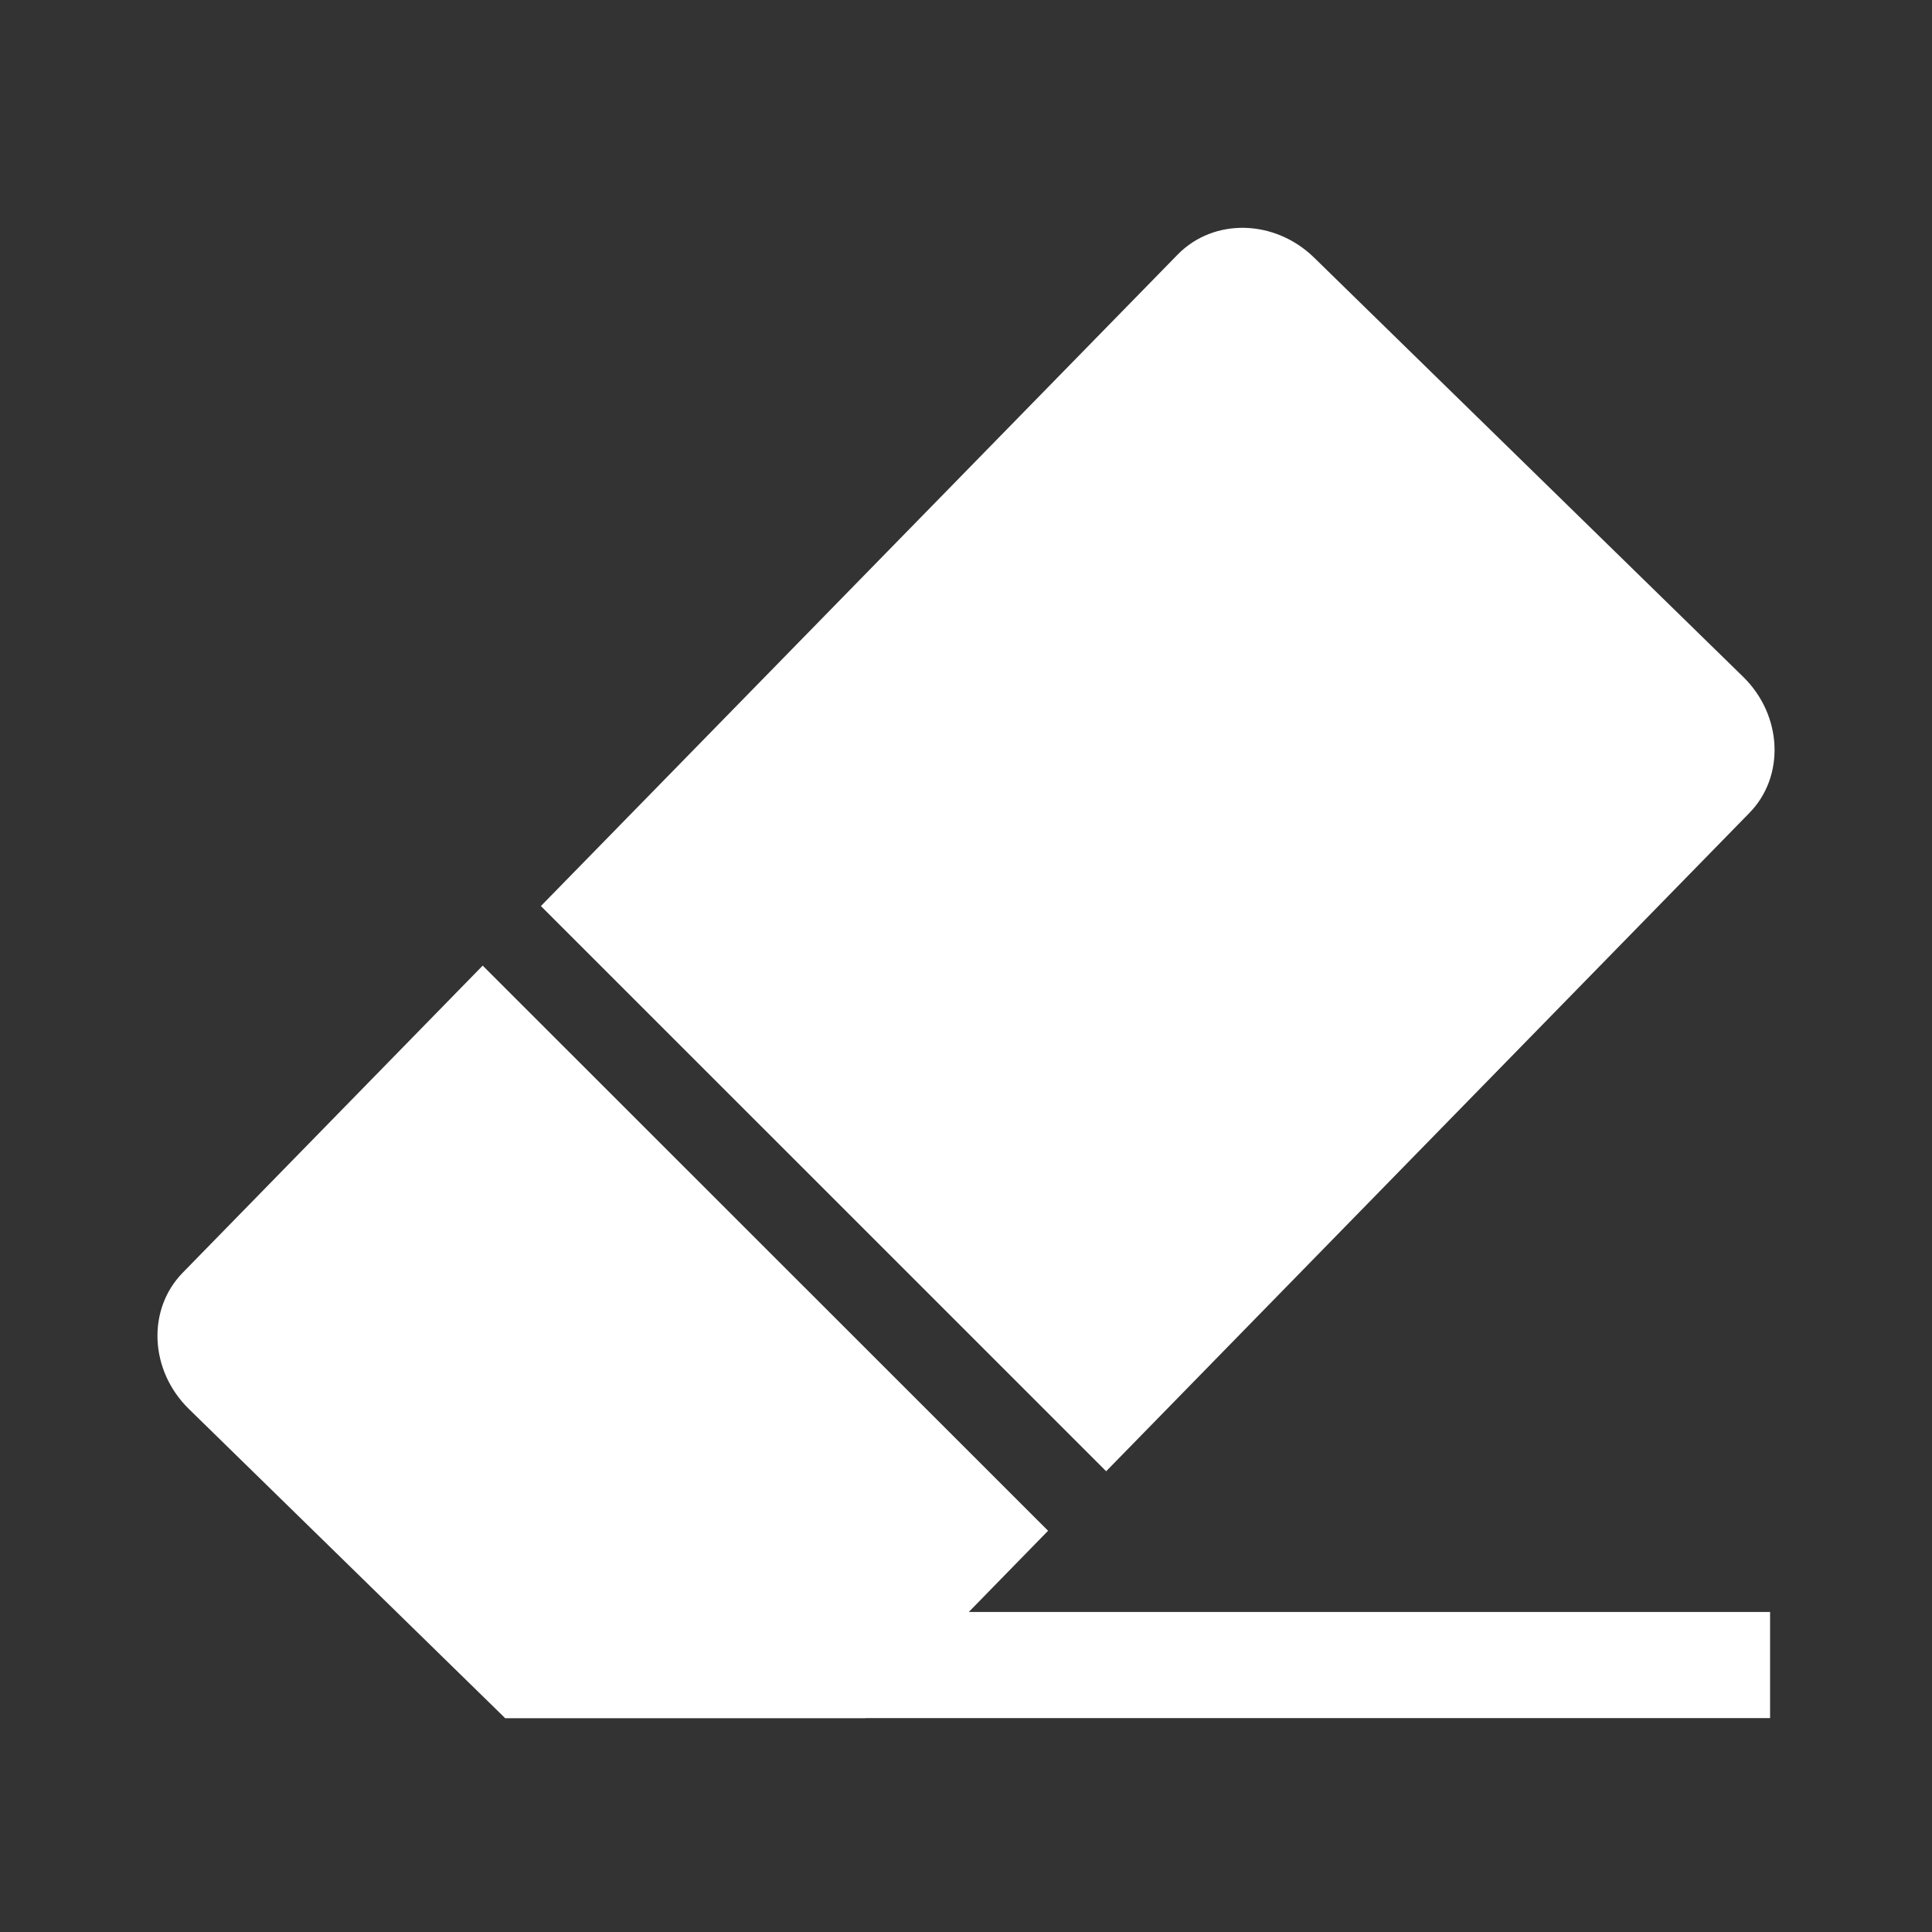<?xml version="1.0" encoding="utf-8"?>
<!-- Generator: Adobe Illustrator 16.0.0, SVG Export Plug-In . SVG Version: 6.00 Build 0)  -->
<!DOCTYPE svg PUBLIC "-//W3C//DTD SVG 1.1//EN" "http://www.w3.org/Graphics/SVG/1.1/DTD/svg11.dtd">
<svg version="1.1" id="Layer_1" xmlns="http://www.w3.org/2000/svg" xmlns:xlink="http://www.w3.org/1999/xlink" x="0px" y="0px"
	 width="31px" height="31px" viewBox="0 0 31 31" enable-background="new 0 0 31 31" xml:space="preserve">
<rect x="0" y="0" width="31" height="31" fill="#333333" stroke="none"/>
<g>
	<g>
		<path fill="#FFFFFF" d="M7.745,15.494L2.933,20.42c-0.58,0.592-0.533,1.574,0.101,2.191l5.071,4.957h5.777l2.935-3.006
			L7.745,15.494z"/>
		<path fill="#FFFFFF" d="M27.968,10.858l-6.881-6.723c-0.633-0.619-1.612-0.642-2.191-0.05L8.679,14.538l9.07,9.069l10.318-10.56
			C28.646,12.459,28.602,11.476,27.968,10.858z"/>
	</g>
	<rect x="8.104" y="25.865" fill="#FFFFFF" width="20.298" height="1.703"/>
</g>
</svg>
